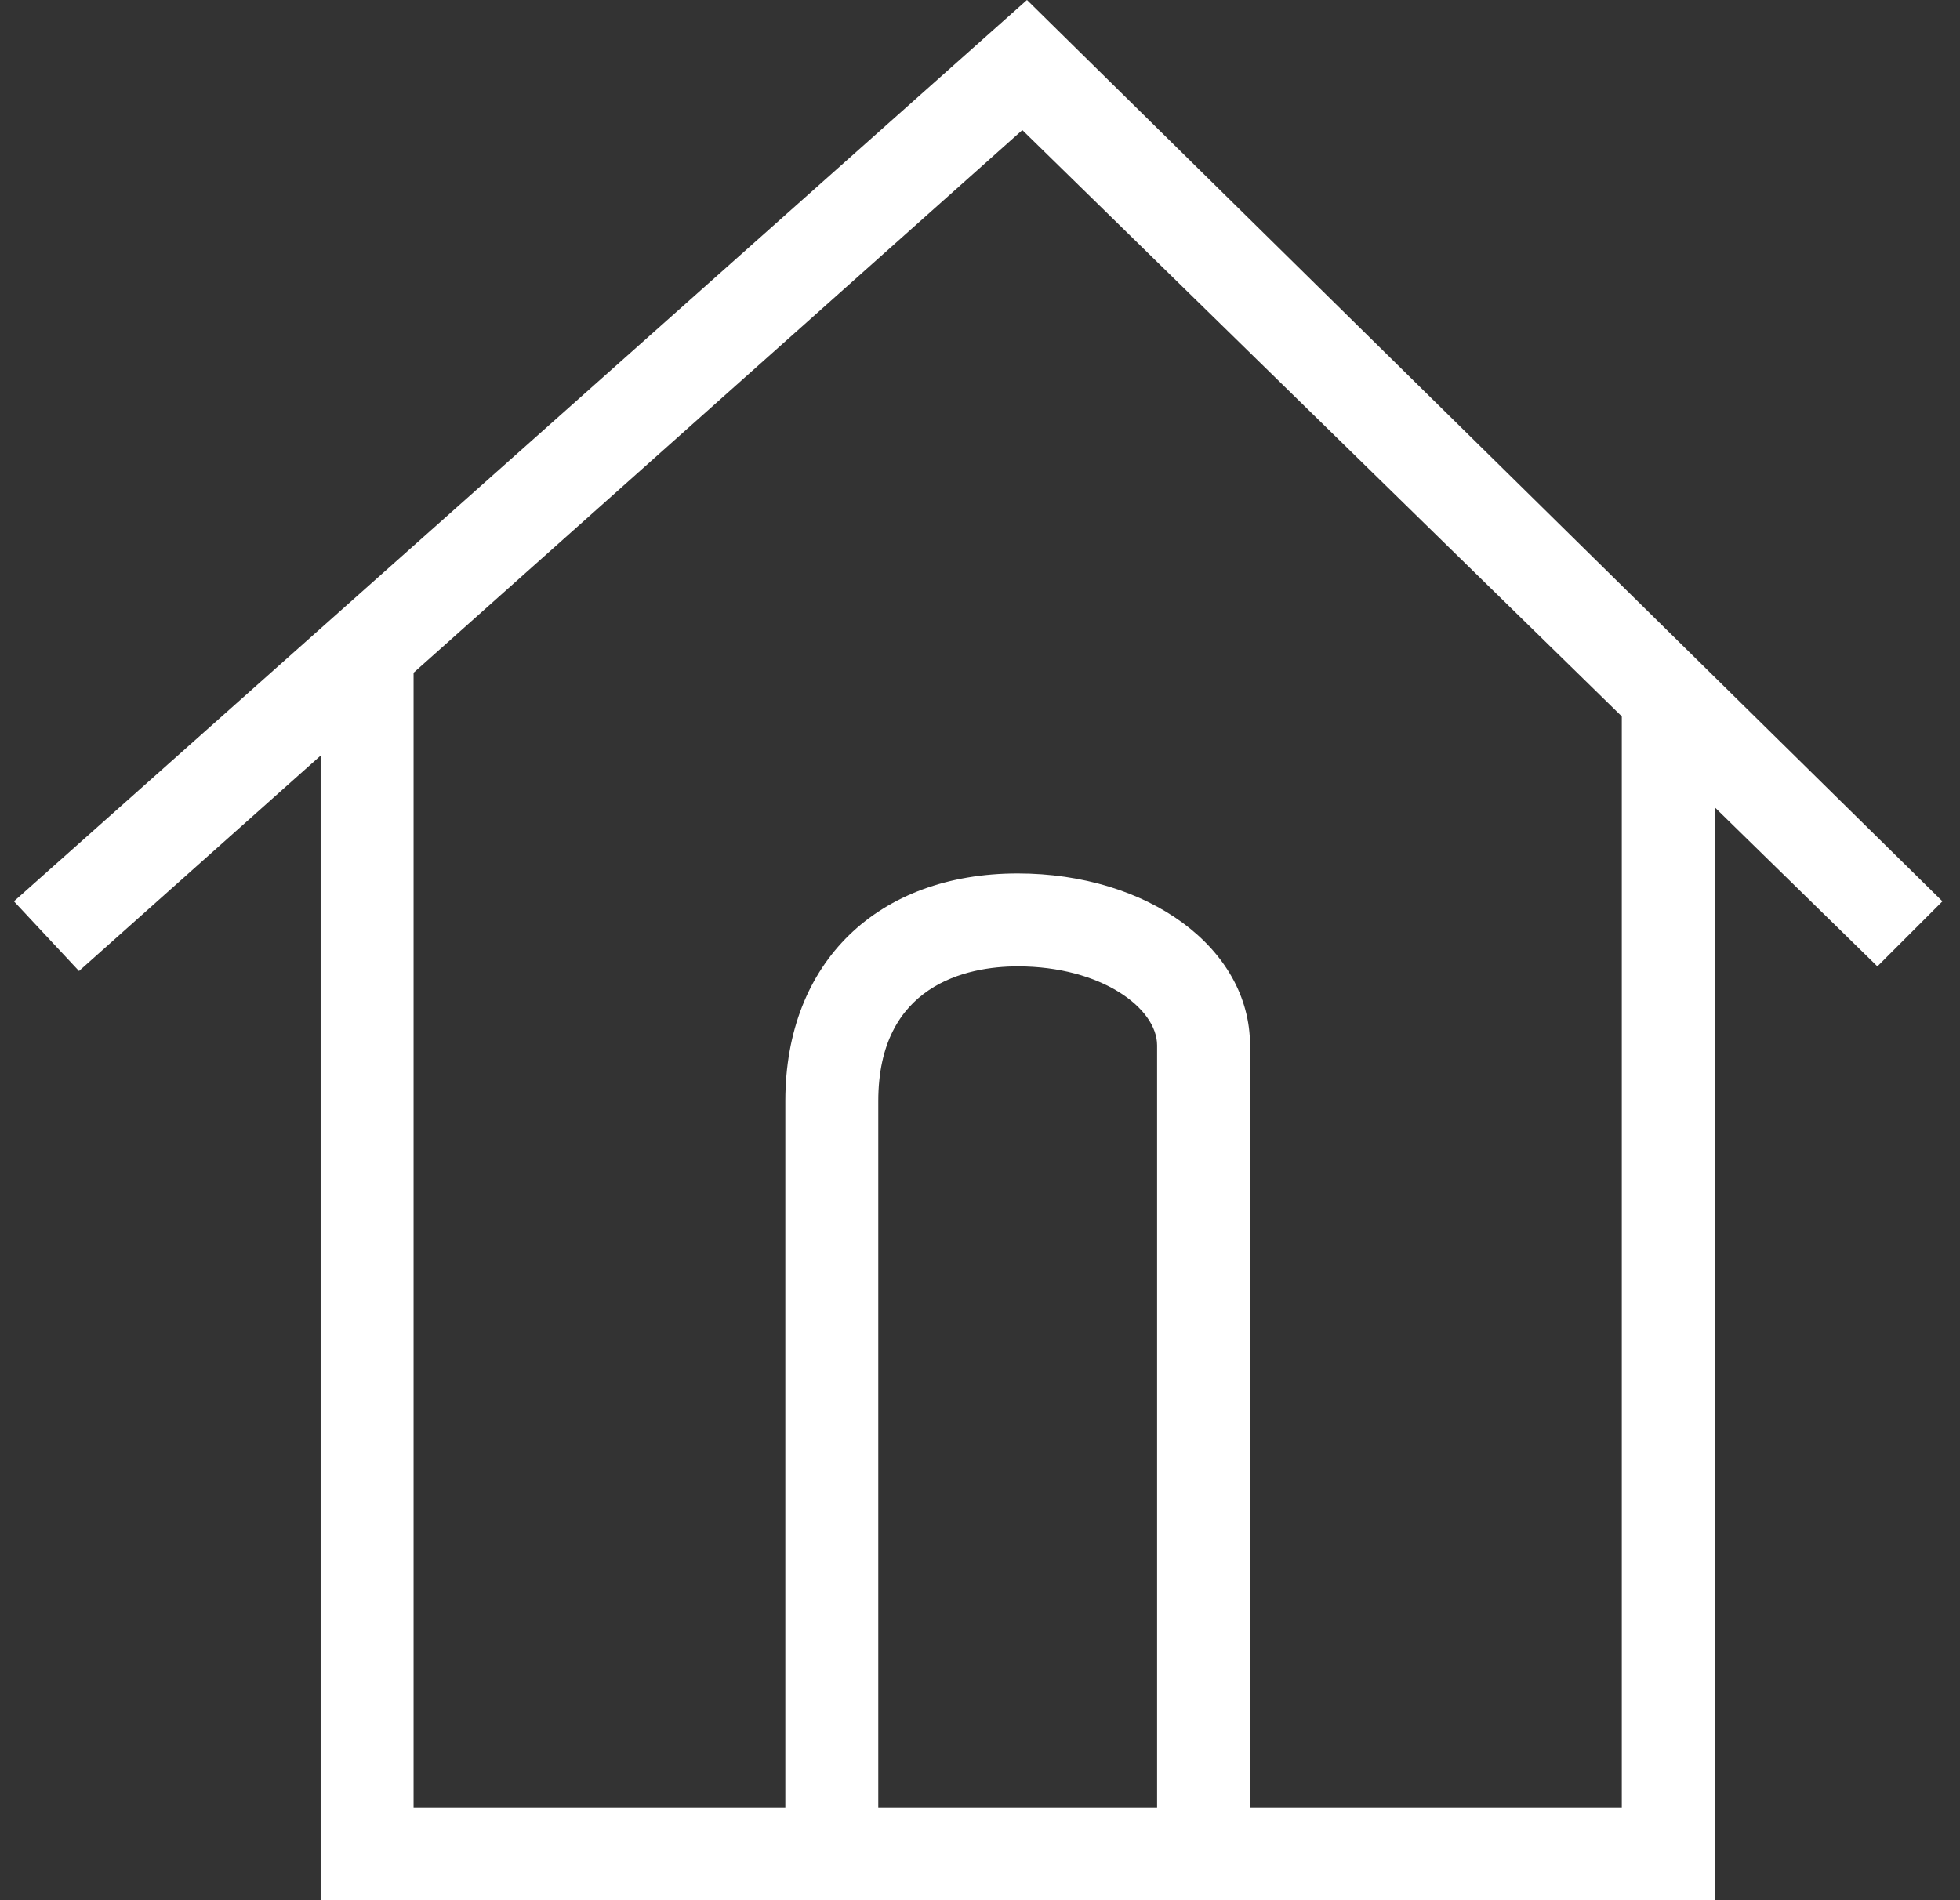 <?xml version="1.0" standalone="no"?><!DOCTYPE svg PUBLIC "-//W3C//DTD SVG 1.1//EN" "http://www.w3.org/Graphics/SVG/1.1/DTD/svg11.dtd"><svg t="1545272891451" class="icon" style="" viewBox="0 0 1056 1024" version="1.1" xmlns="http://www.w3.org/2000/svg" p-id="1151" xmlns:xlink="http://www.w3.org/1999/xlink" width="103.125" height="100"><rect x="0" y="0" width="1056" height="1024" fill="#333333" stroke="none"/><defs><style type="text/css"></style></defs><path d="M42.562 523.267L7.511 485.711 553.311 0 1046.533 485.711l-35.051 35.051L550.807 70.103z" fill="#ffffff" p-id="1152"></path><path d="M923.853 1024h-751.1V353.017h50.073v620.91h650.954v-600.88h50.073z" fill="#ffffff" p-id="1153"></path><path d="M673.487 978.934h-50.073V563.325c0-20.029-30.044-42.562-75.11-42.562-27.54 0-75.11 10.015-75.11 72.606v385.565h-50.073V593.369c0-75.11 50.073-122.68 125.183-122.68 70.103 0 125.183 40.059 125.183 92.636v415.609z" fill="#ffffff" p-id="1154"></path></svg>